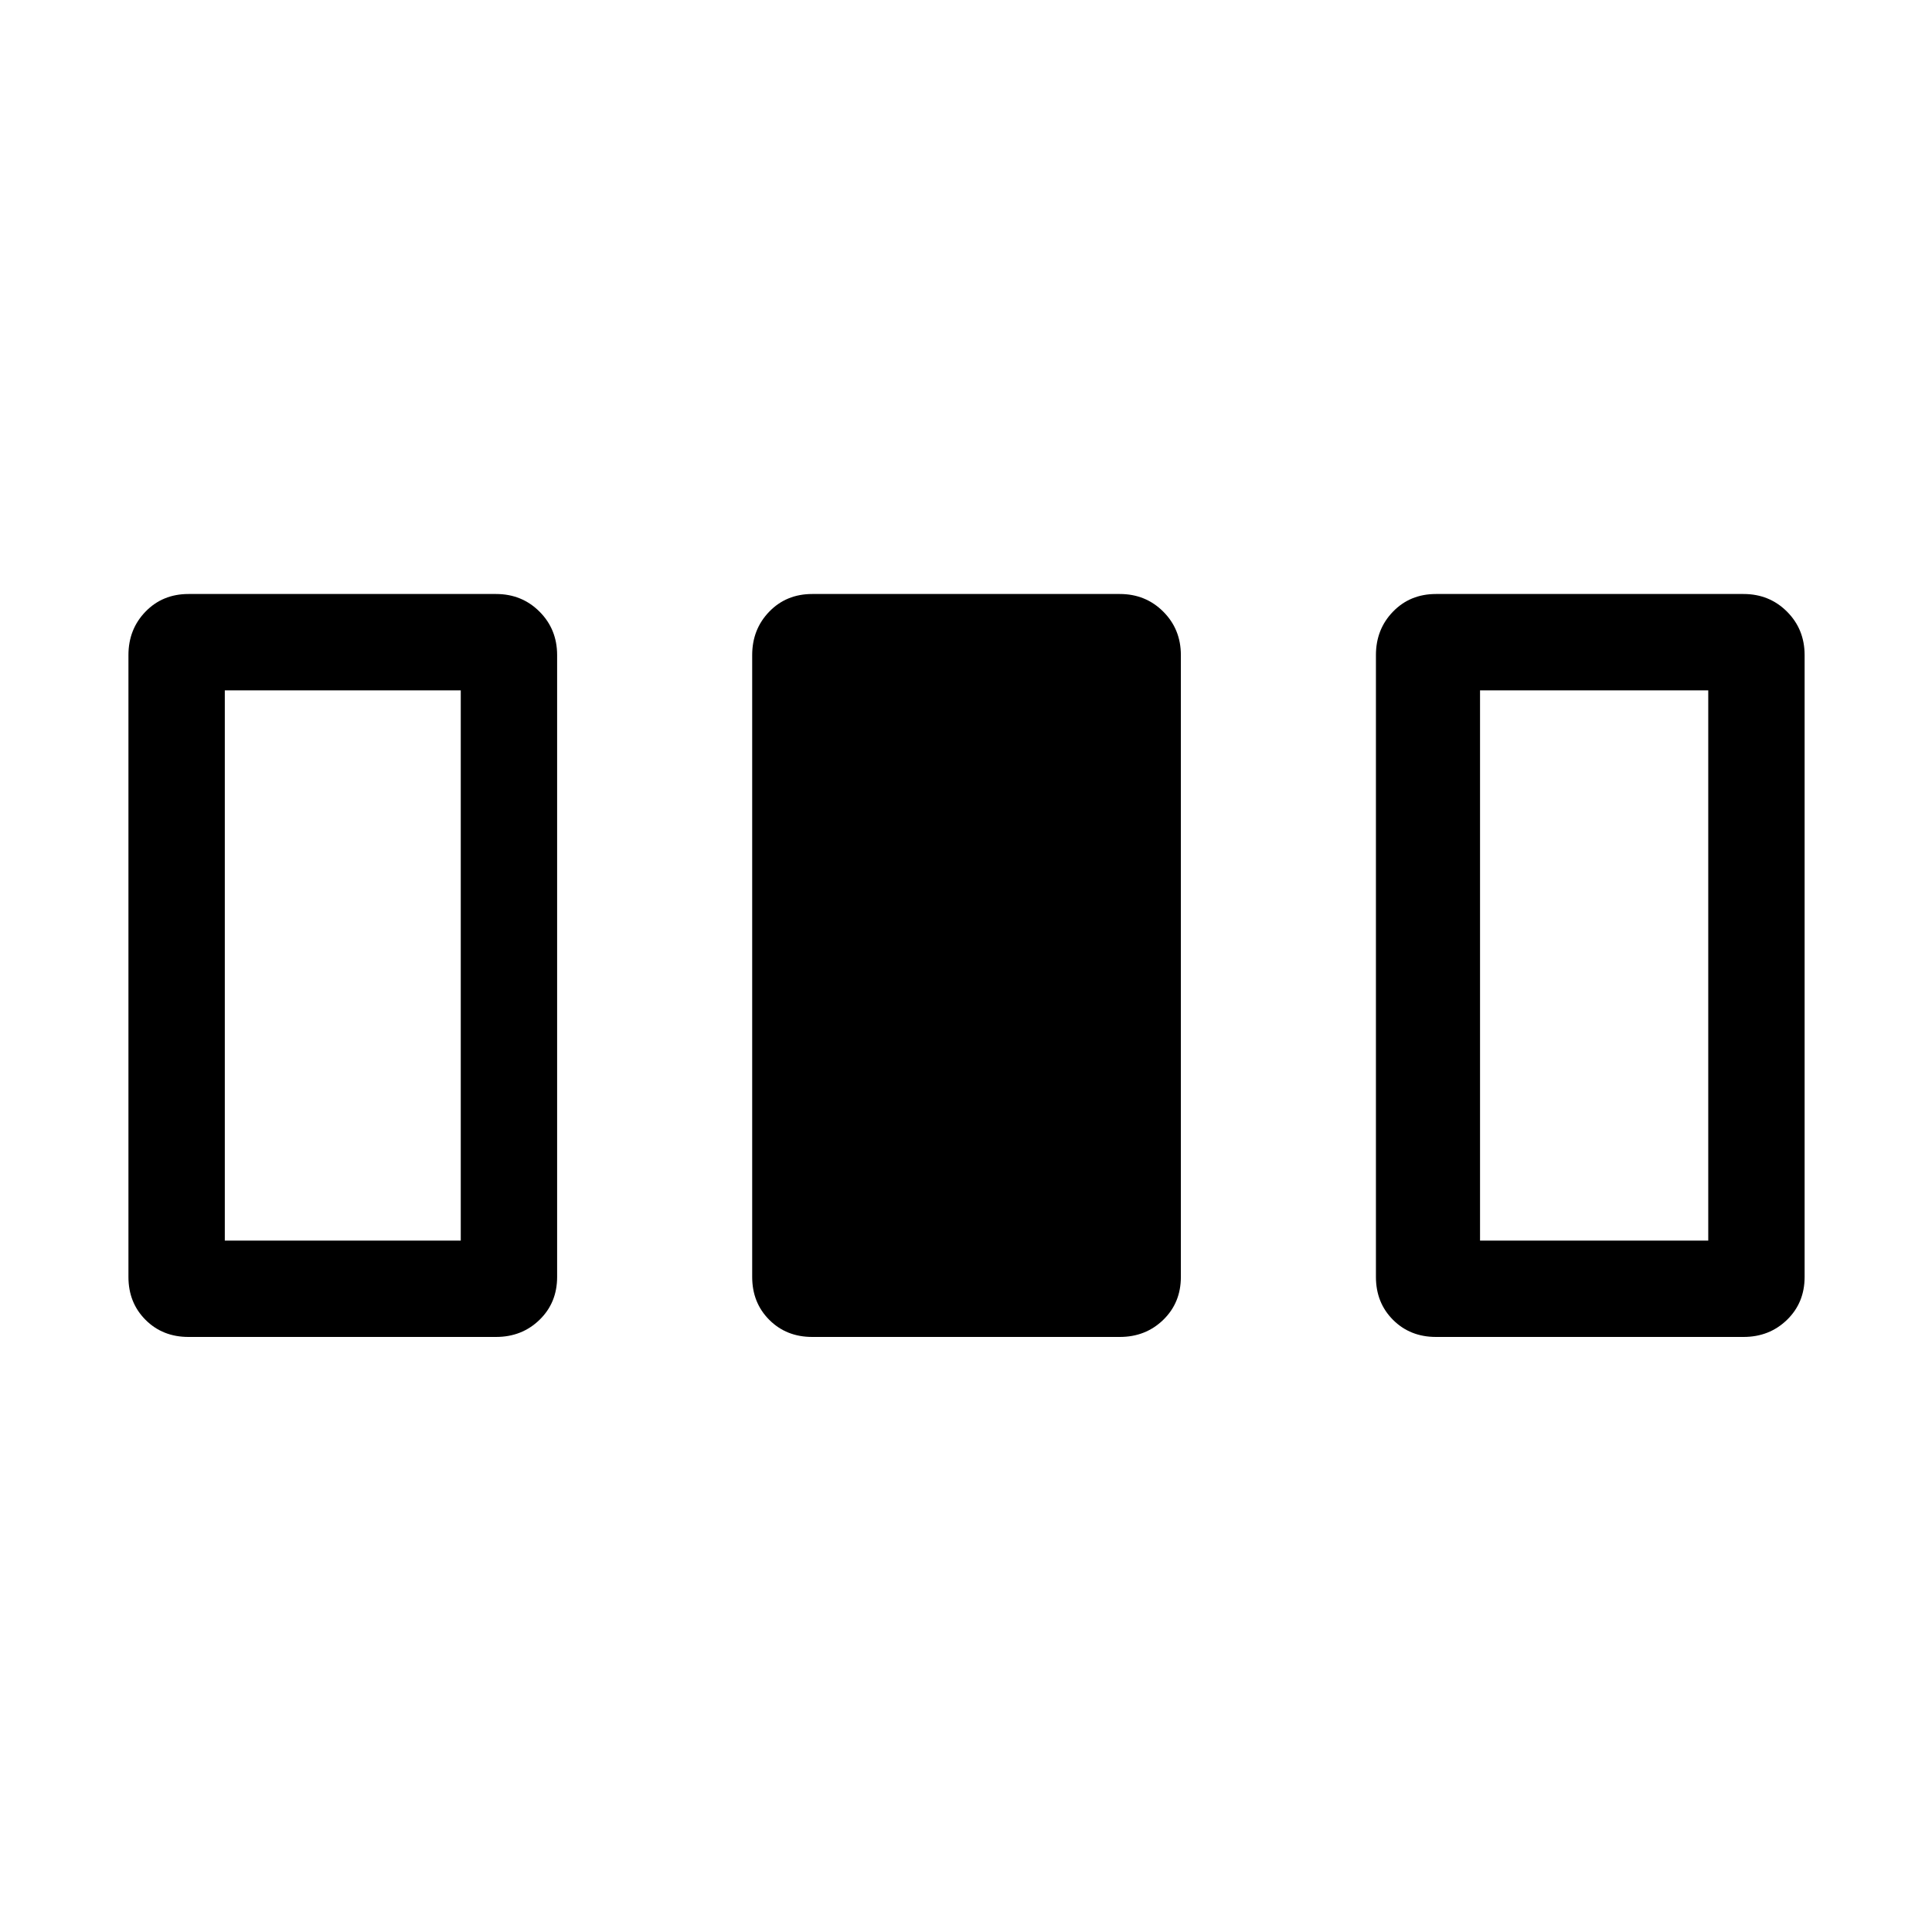 <svg xmlns="http://www.w3.org/2000/svg" height="40" viewBox="0 96 960 960" width="40"><path d="M63.822 730.486V421.514q0-12.847 8.493-21.603 8.494-8.756 21.34-8.756h152.819q12.846 0 21.603 8.756 8.756 8.756 8.756 21.603v308.972q0 12.847-8.756 21.34-8.757 8.494-21.603 8.494H93.654q-12.845 0-21.339-8.494-8.493-8.493-8.493-21.34Zm309.935 0V421.514q0-12.847 8.494-21.603 8.493-8.756 21.339-8.756h152.82q12.846 0 21.602 8.756t8.756 21.603v308.972q0 12.847-8.756 21.34-8.756 8.494-21.602 8.494H403.59q-12.846 0-21.339-8.494-8.494-8.493-8.494-21.34Zm309.936 0V421.514q0-12.847 8.493-21.603 8.494-8.756 21.34-8.756h152.819q12.846 0 21.603 8.756 8.756 8.756 8.756 21.603v308.972q0 12.847-8.756 21.34-8.757 8.494-21.603 8.494H713.526q-12.846 0-21.34-8.494-8.493-8.493-8.493-21.34Zm-571.988-18.05H228.95V439.038H111.705v273.398Zm623.717 0h113.399V439.038H735.422v273.398Z"/></svg>